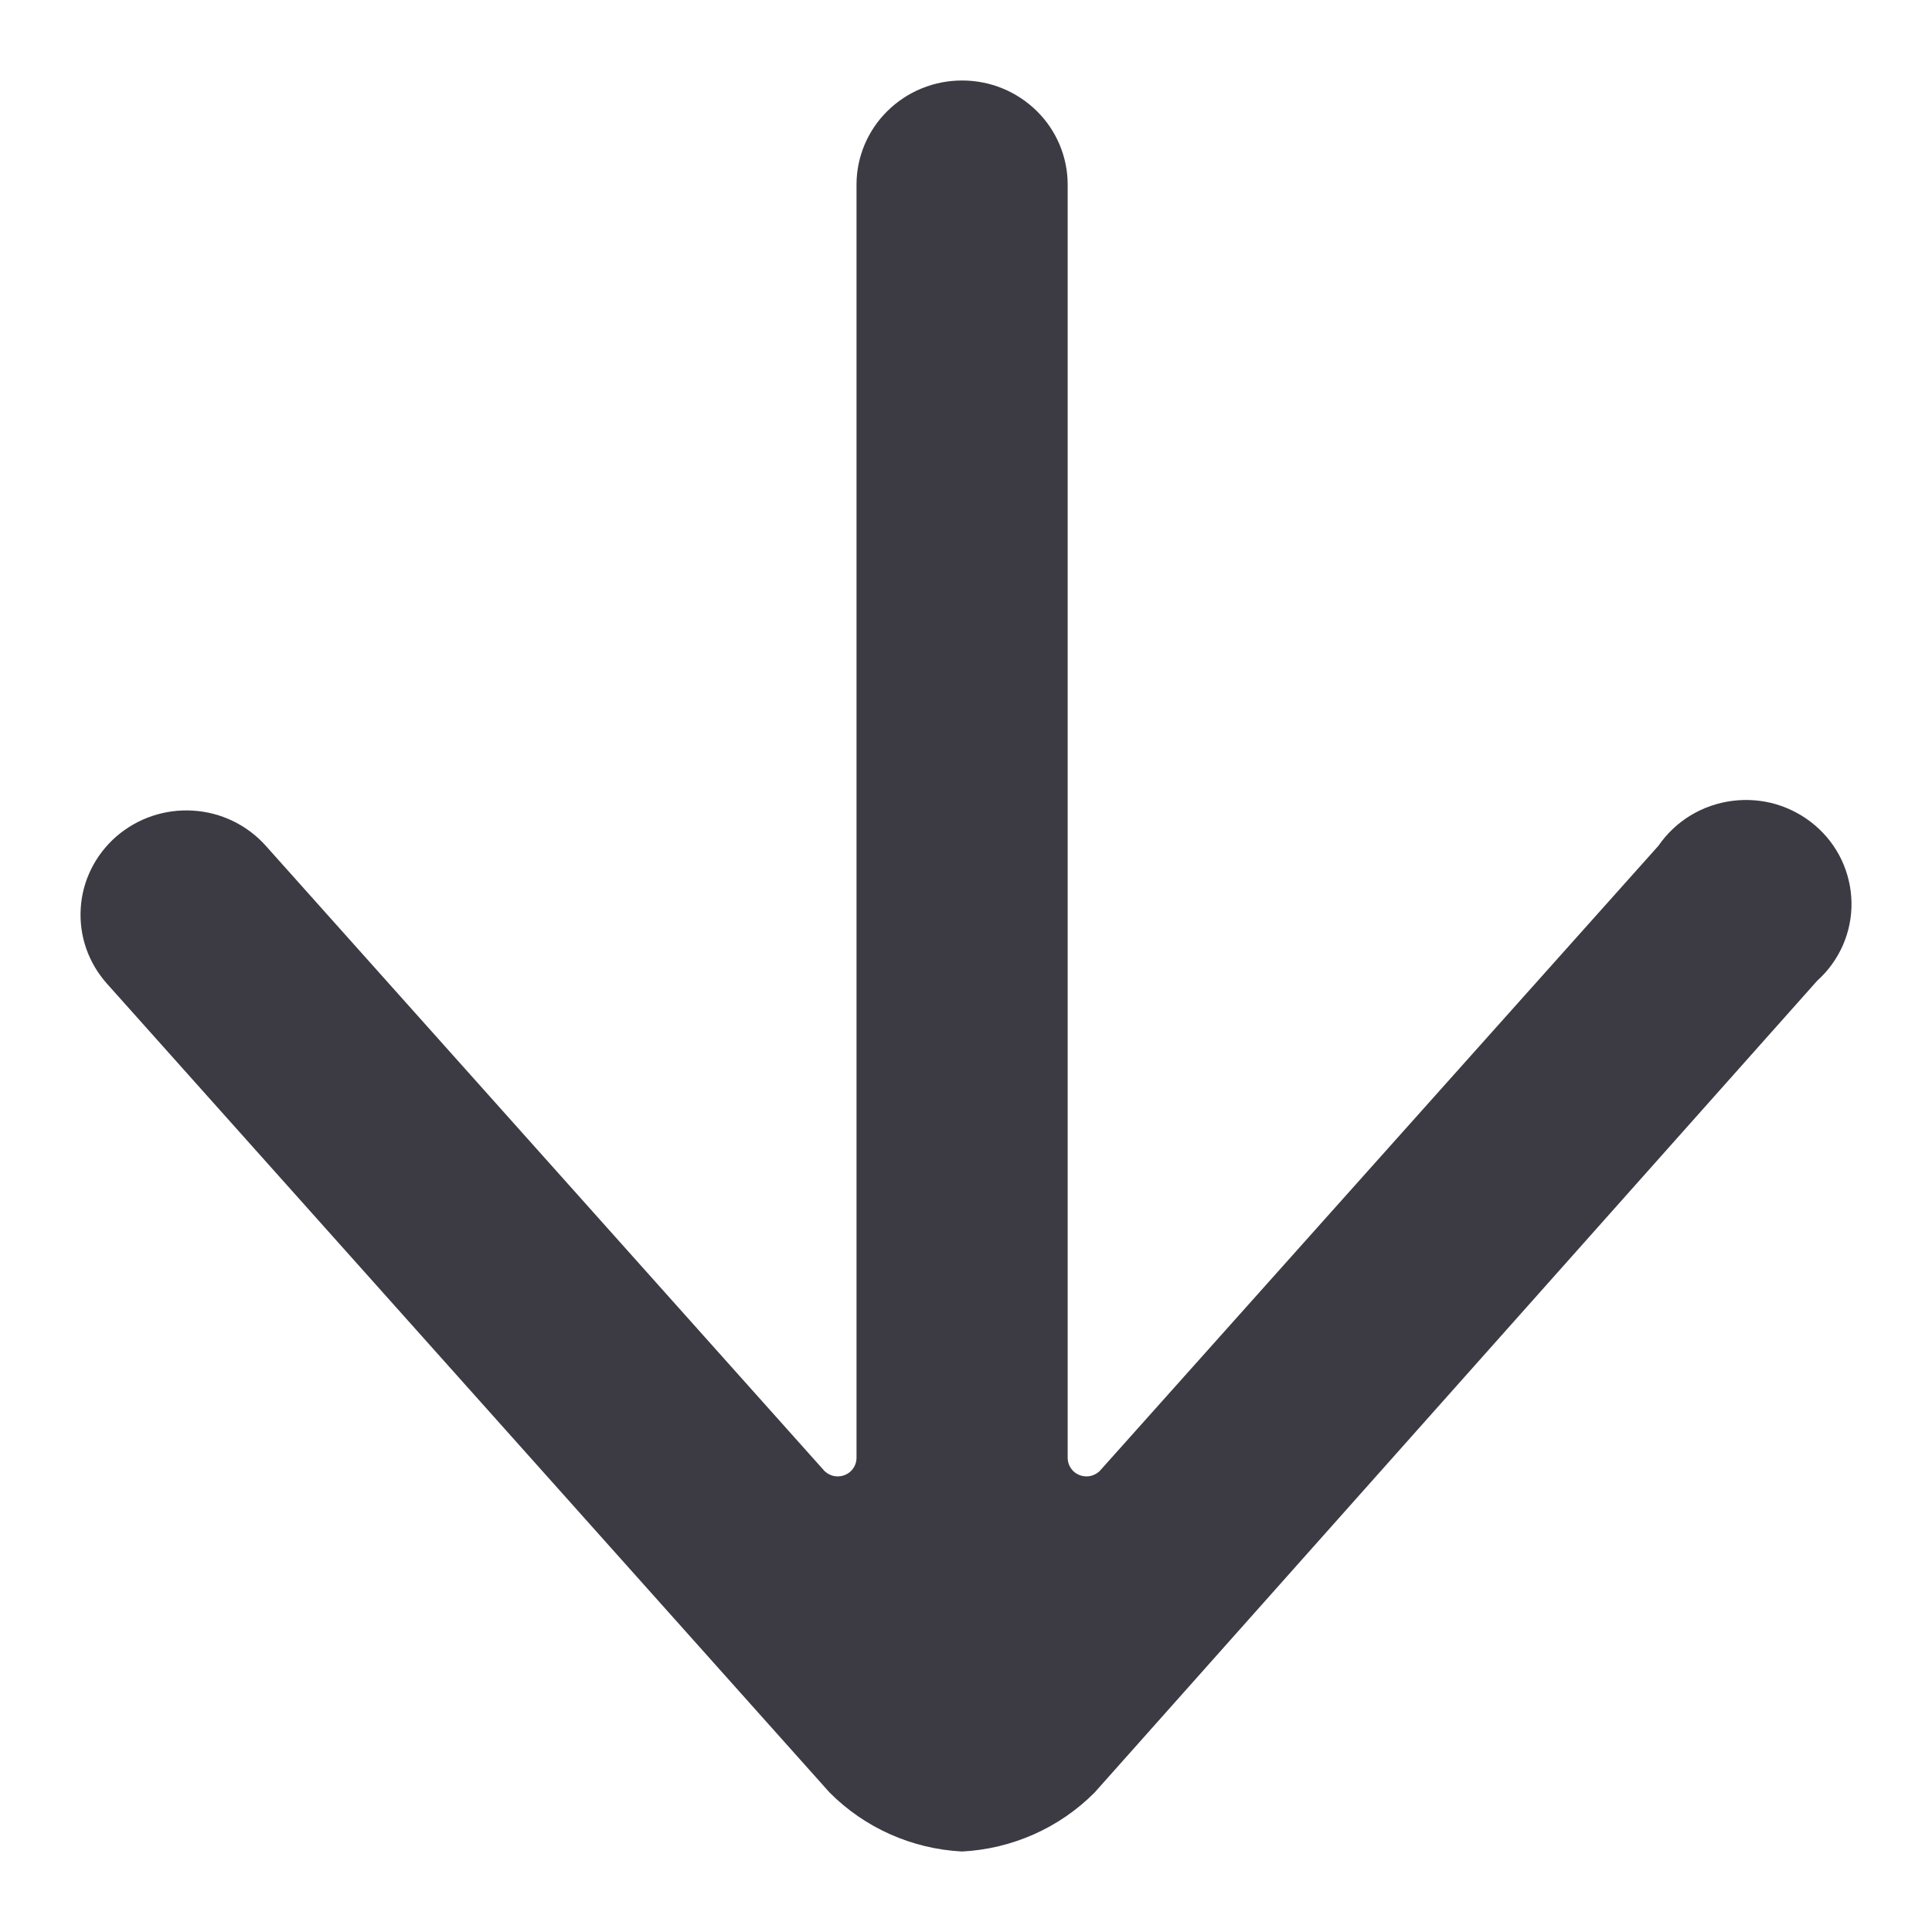 <svg width="24" height="24" viewBox="0 0 24 24" fill="none" xmlns="http://www.w3.org/2000/svg">
<g clip-path="url(#clip0_4390_301)">
<path d="M1.329 12.22L10.305 22.267C10.741 22.706 11.329 22.968 11.951 23C12.574 22.968 13.162 22.706 13.598 22.267L22.574 12.183C22.711 12.06 22.819 11.91 22.893 11.742C22.966 11.575 23.003 11.394 23 11.211C22.997 11.029 22.955 10.849 22.877 10.683C22.799 10.518 22.686 10.371 22.546 10.252C22.405 10.132 22.241 10.044 22.064 9.991C21.886 9.939 21.699 9.925 21.516 9.949C21.332 9.973 21.156 10.035 20.998 10.131C20.841 10.227 20.706 10.355 20.602 10.506L13.672 18.261C13.641 18.297 13.599 18.322 13.552 18.334C13.506 18.345 13.457 18.342 13.412 18.325C13.368 18.308 13.331 18.28 13.305 18.242C13.278 18.204 13.264 18.16 13.263 18.114L13.263 2.292C13.263 2.123 13.229 1.955 13.163 1.798C13.097 1.641 13.001 1.499 12.879 1.379C12.757 1.259 12.612 1.163 12.453 1.098C12.294 1.033 12.124 1 11.951 1C11.779 1 11.609 1.033 11.45 1.098C11.29 1.163 11.146 1.259 11.024 1.379C10.902 1.499 10.806 1.641 10.74 1.798C10.674 1.955 10.64 2.123 10.64 2.292L10.64 18.114C10.639 18.16 10.625 18.204 10.598 18.242C10.572 18.28 10.534 18.308 10.491 18.325C10.446 18.342 10.397 18.345 10.351 18.334C10.304 18.322 10.262 18.297 10.231 18.261L3.301 10.506C3.187 10.378 3.048 10.274 2.893 10.199C2.738 10.124 2.569 10.08 2.397 10.07C2.225 10.059 2.052 10.082 1.889 10.137C1.725 10.192 1.575 10.279 1.445 10.391C1.316 10.504 1.21 10.64 1.134 10.793C1.058 10.946 1.013 11.112 1.003 11.282C0.992 11.452 1.015 11.622 1.071 11.783C1.127 11.944 1.215 12.092 1.329 12.22Z" fill="#3C3B44"/>
</g>
<defs>
<clipPath id="clip0_4390_301">
<rect width="24" height="24" fill="white"/>
</clipPath>
</defs>
</svg>
